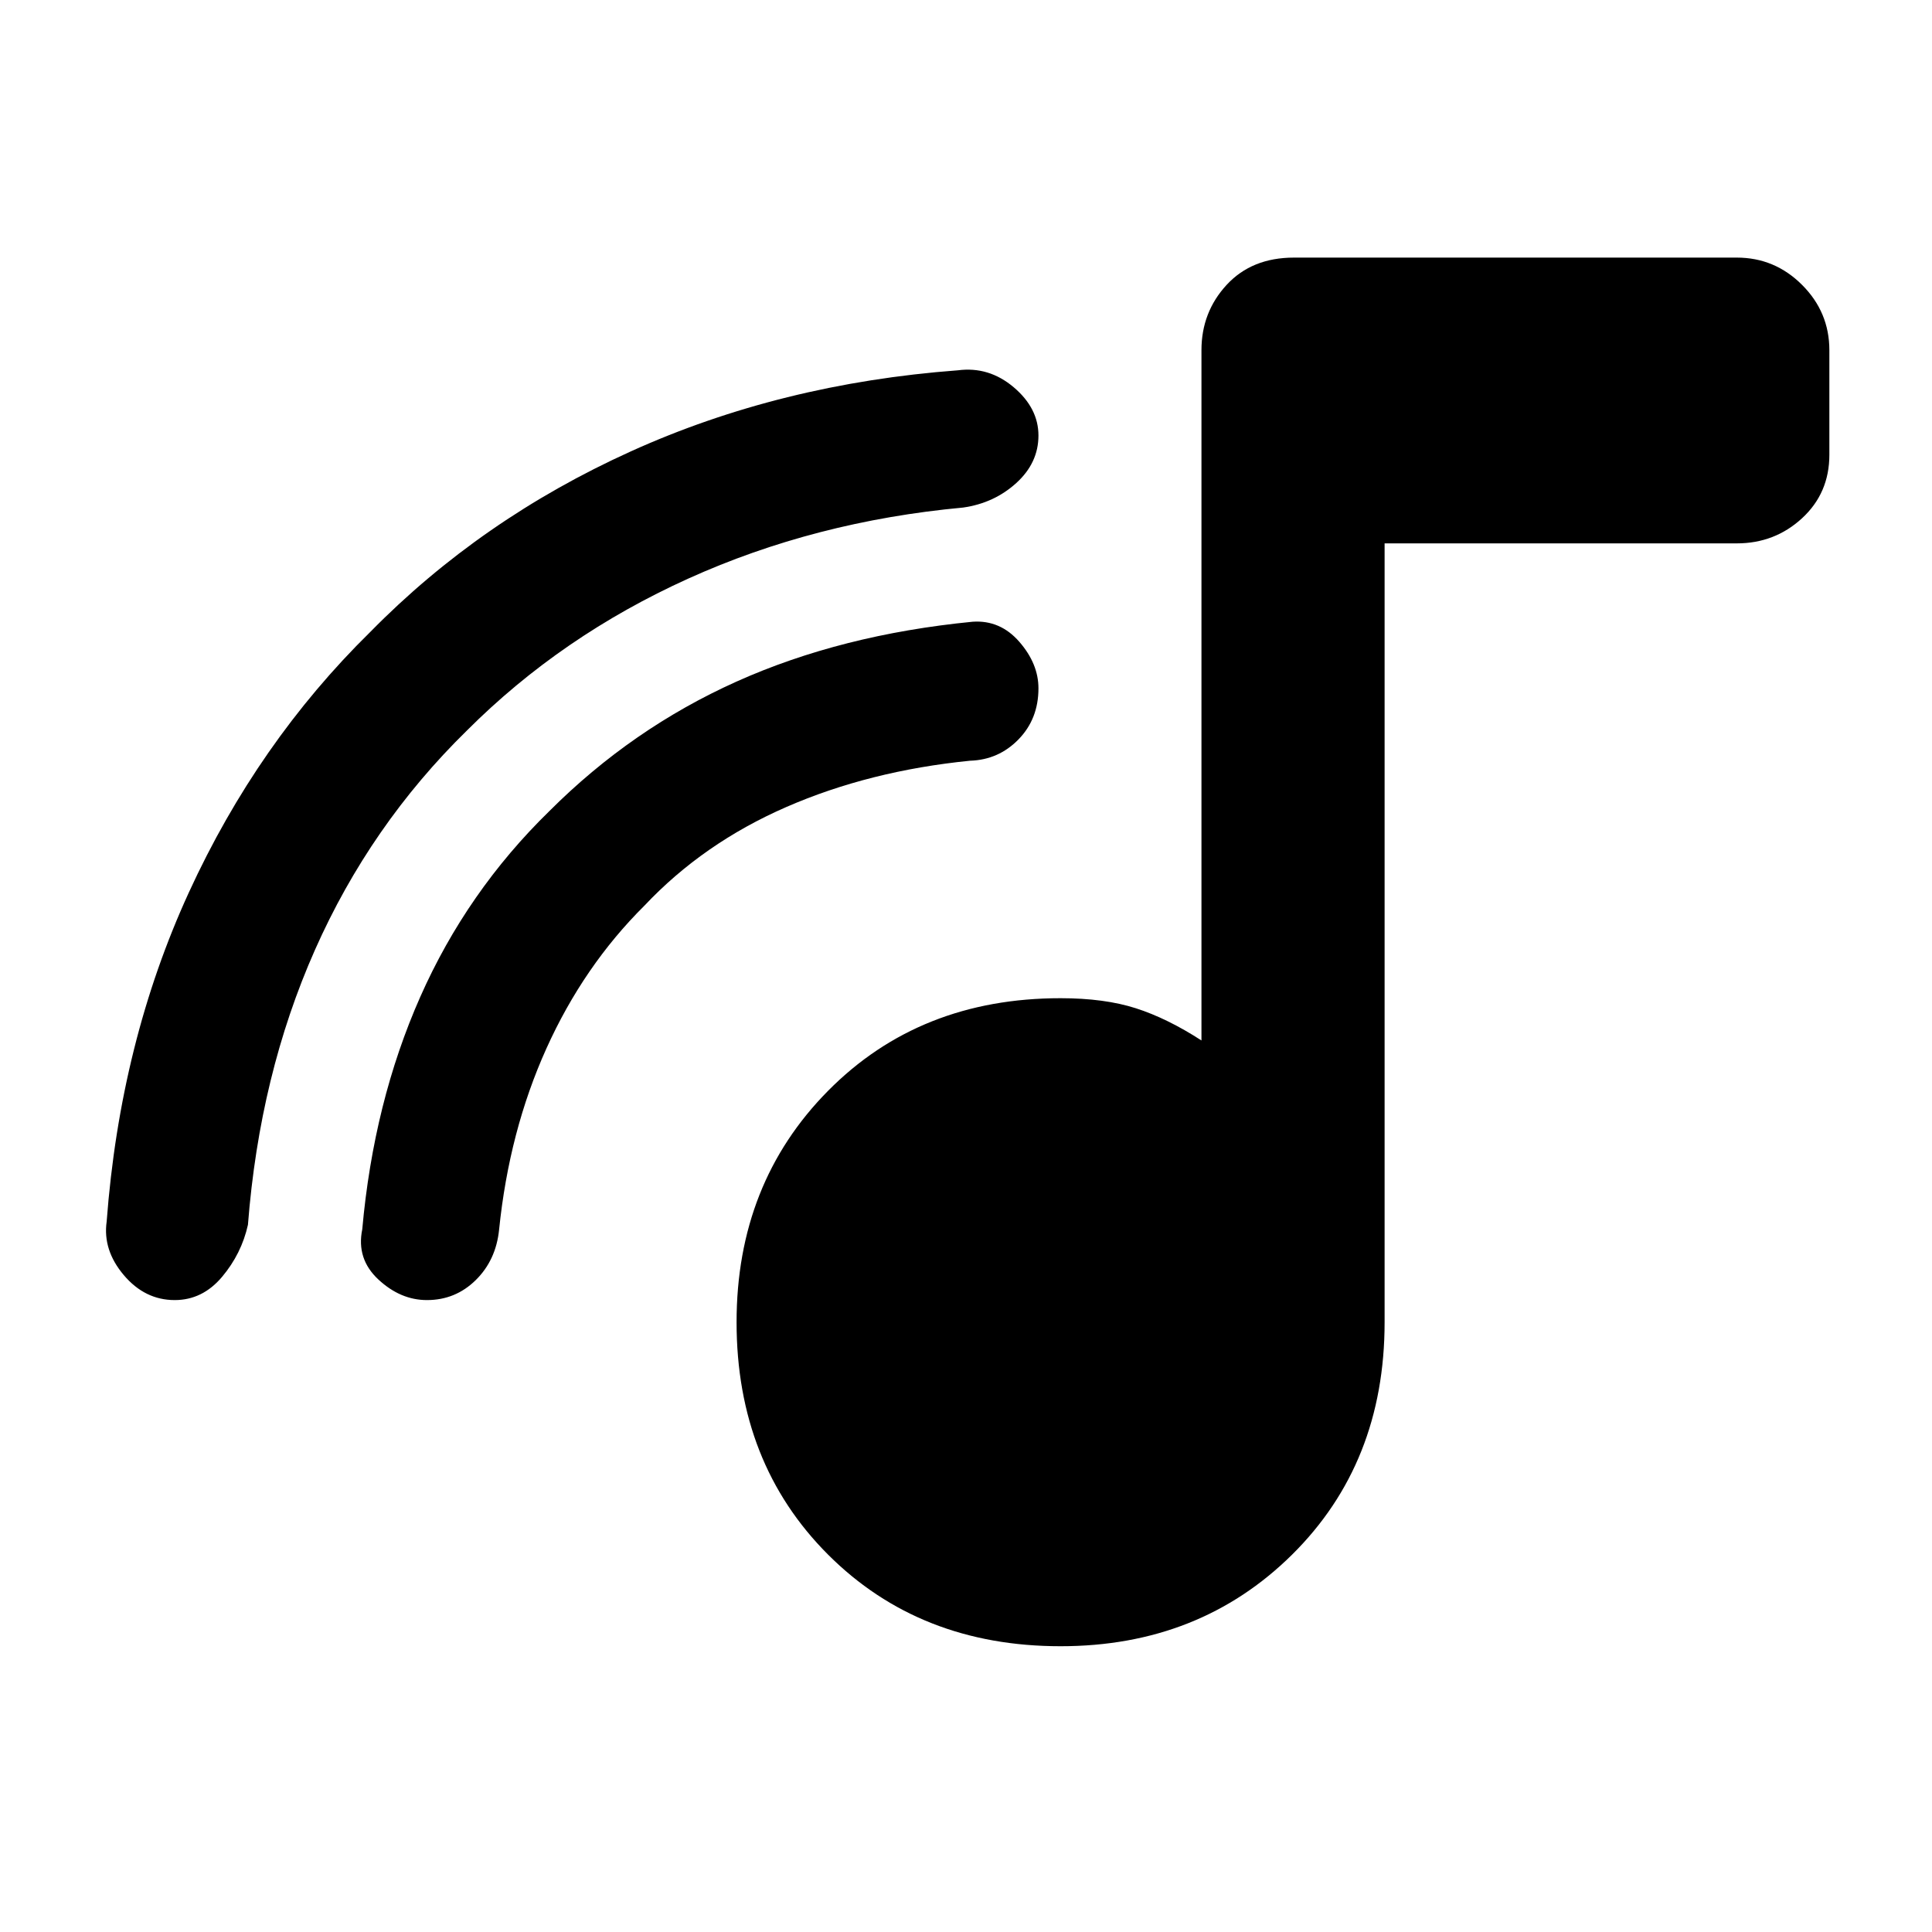 <svg xmlns="http://www.w3.org/2000/svg" height="48" viewBox="0 -960 960 960" width="48"><path d="M527-142q-70.01 0-115.51-45.49Q366-232.99 366-303q0-69.01 45.49-115.01Q456.99-464 527-464q21.81 0 37.4 5 15.6 5 32.6 16v-343q0-18.88 12.5-32.44Q622-832 643-832h220q18.88 0 32.44 13.56Q909-804.88 909-786v52q0 19-13.56 31.5T863-690H688v387q0 70.01-45.99 115.51Q596.01-142 527-142ZM232-597q-48 47-75.5 109t-33.3 136.59Q120-337 110.31-325.5q-9.7 11.5-23.5 11.5Q72-314 61.5-326.42 51-338.84 53-353q6.69-89.12 40.85-163.56Q128-591 184-646q55-56 129.44-89.7Q387.88-769.41 476-776q15.37-2 27.69 8.41 12.31 10.41 12.31 24T505-720q-11 10-26.41 12.2Q405-701 342-672.5 279-644 232-597Zm88.22 87Q290-480 271.5-439T248-349q-1.54 15.18-11.62 25.09Q226.3-314 212.15-314 199-314 188-324.24q-11-10.24-8-24.89 5.65-63.18 28.82-115.52Q232-517 273-557q41-41 93-64.34 51.99-23.33 117.31-29.73 13.69-.93 23.19 9.98 9.5 10.91 9.5 23.12 0 15.2-9.91 25.37-9.91 10.17-24.09 10.6-50 5-91.28 23t-70.5 49Z"/></svg>